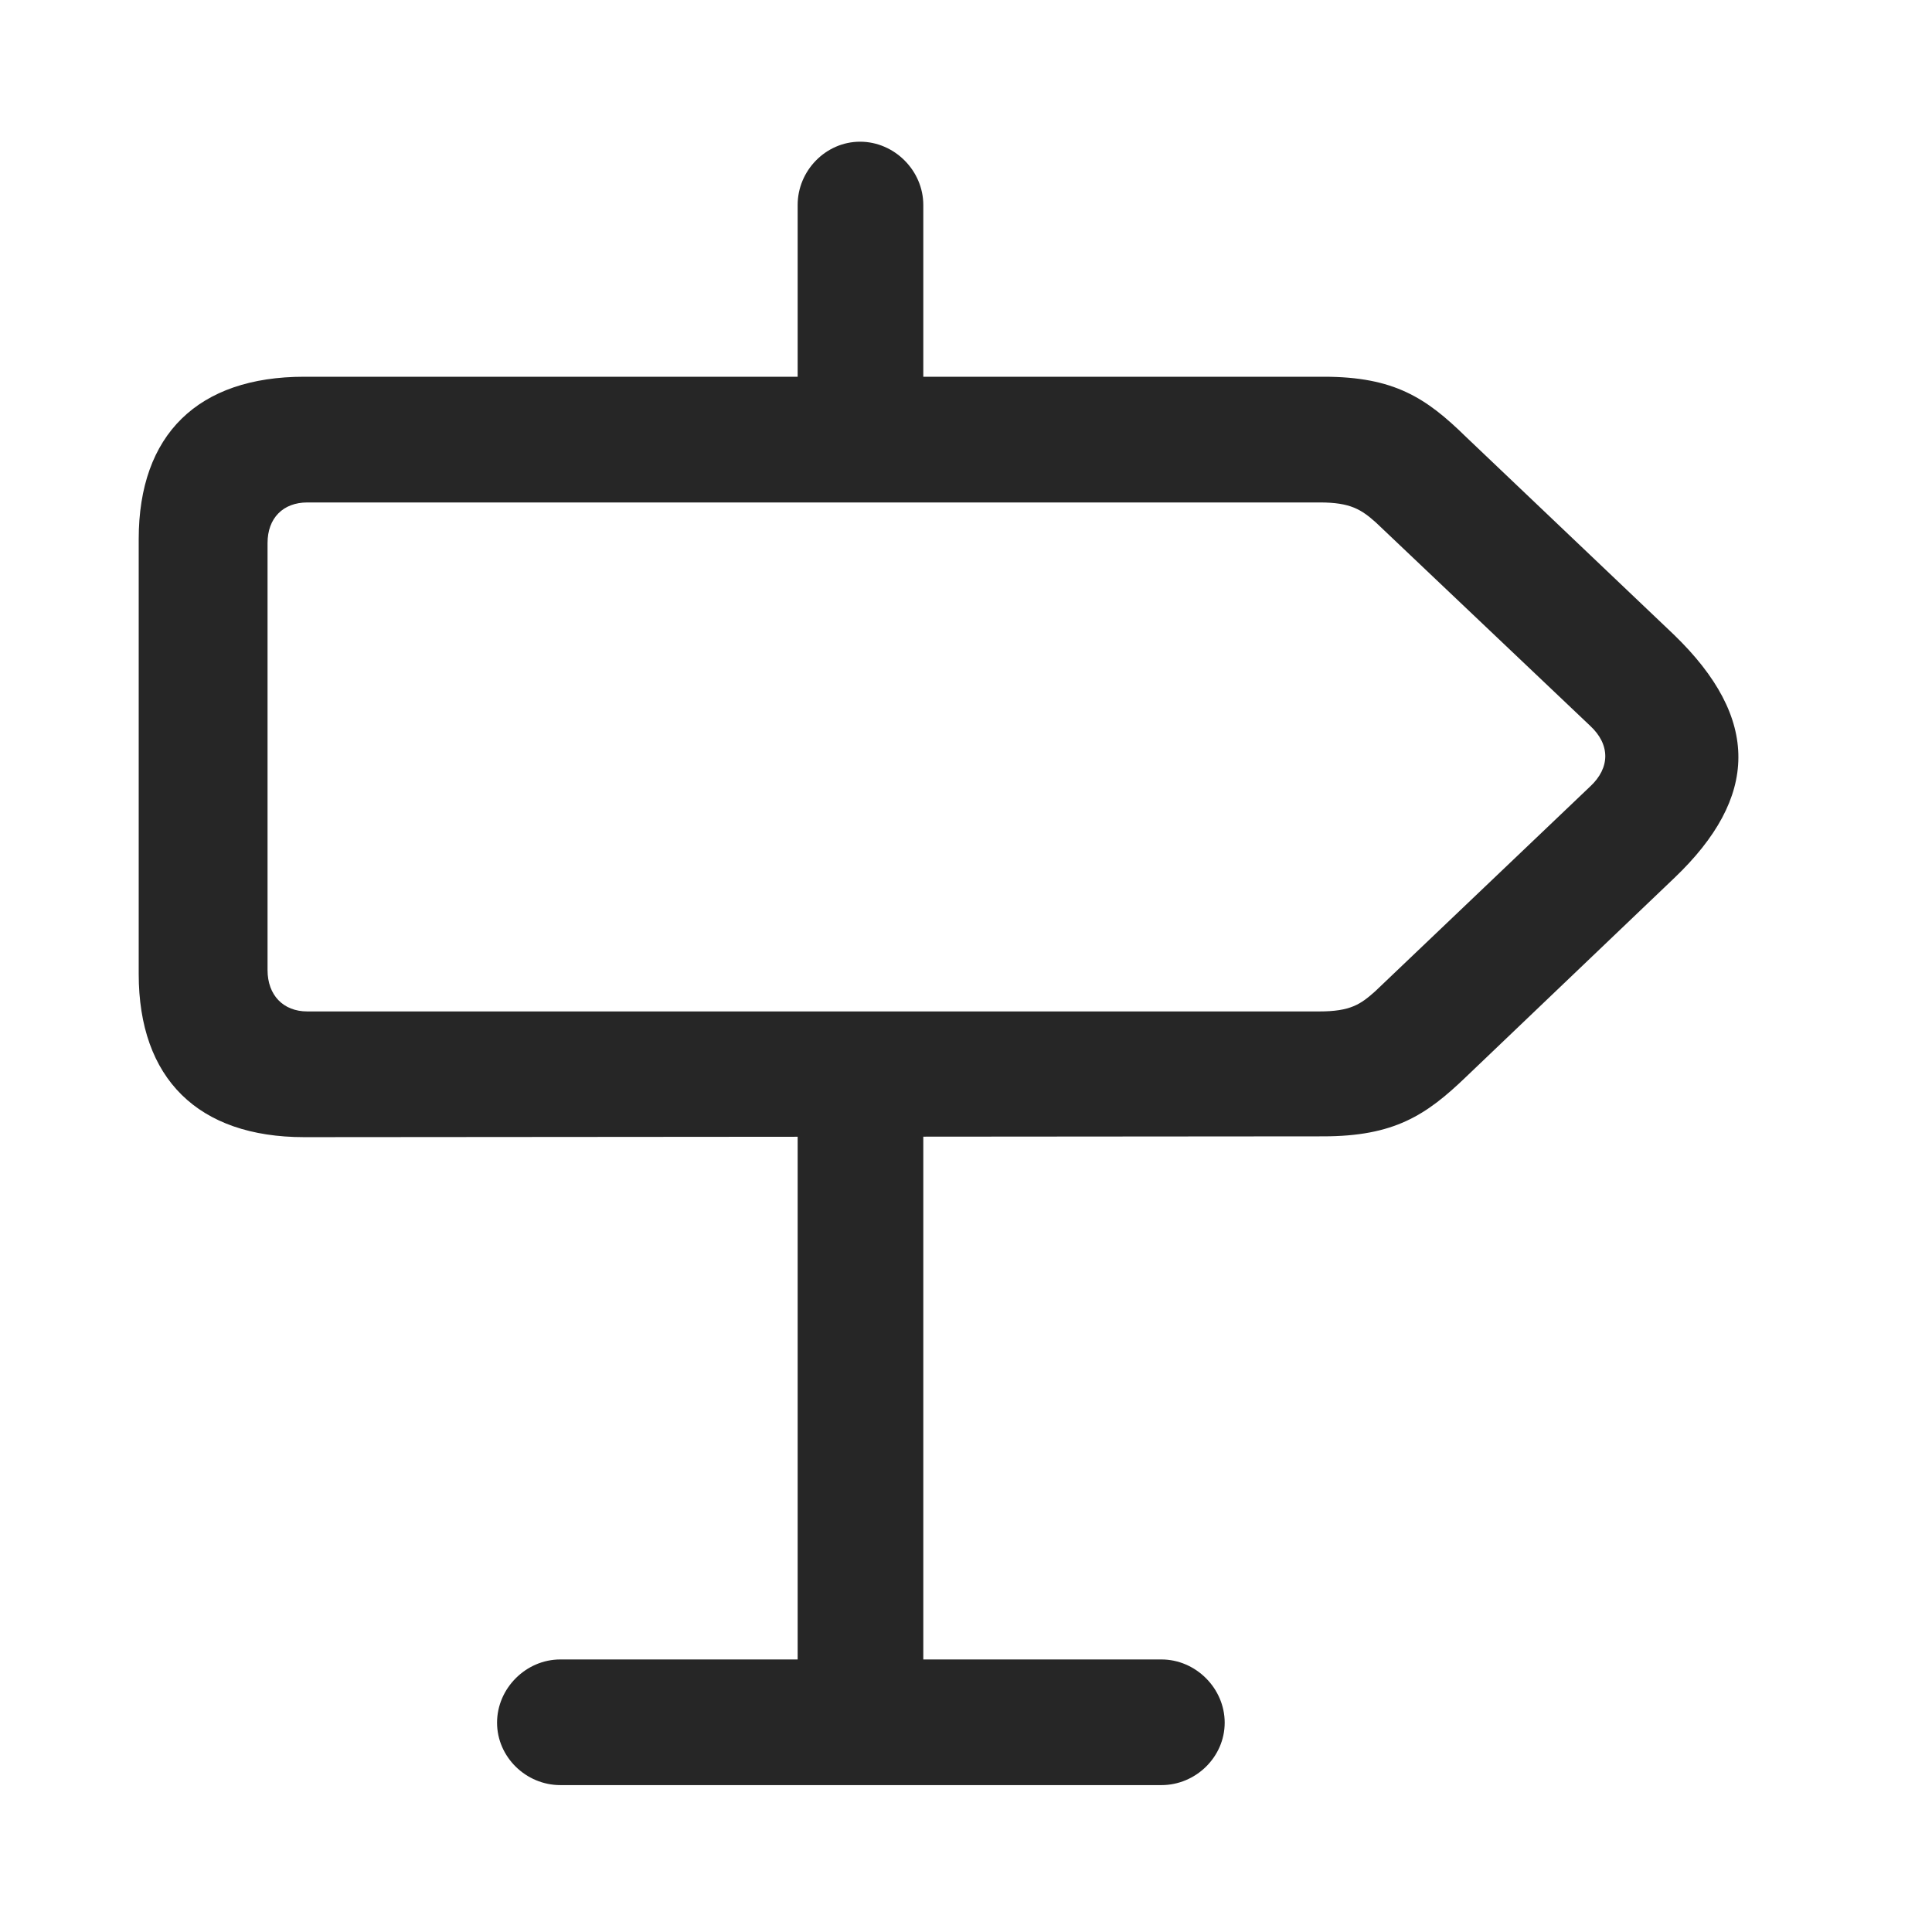<svg width="29" height="29" viewBox="0 0 29 29" fill="currentColor" xmlns="http://www.w3.org/2000/svg">
<g clip-path="url(#clip0_2207_35253)">
<path d="M4.566 17.069L19.859 17.057C20.926 17.057 21.406 16.741 22.004 16.166L25.133 13.178C26.398 11.971 26.434 10.788 25.121 9.522L22.004 6.557C21.406 5.971 20.926 5.655 19.871 5.655H4.566C2.973 5.655 2.082 6.522 2.082 8.092V14.62C2.082 16.19 2.973 17.069 4.566 17.069ZM4.613 15.182C4.25 15.182 4.016 14.936 4.016 14.561V8.151C4.016 7.776 4.25 7.542 4.613 7.542H19.812C20.27 7.542 20.434 7.647 20.656 7.846L23.867 10.893C24.172 11.174 24.172 11.526 23.867 11.807L20.645 14.877C20.422 15.077 20.27 15.182 19.801 15.182H4.613ZM11.973 7.131H13.859V3.077C13.859 2.561 13.426 2.127 12.91 2.127C12.395 2.127 11.973 2.561 11.973 3.077V7.131ZM11.973 16.401V26.737H13.859V16.401H11.973ZM7.461 25.858C7.461 26.373 7.895 26.795 8.41 26.795H17.434C17.949 26.795 18.383 26.373 18.383 25.858C18.383 25.342 17.949 24.909 17.434 24.909H8.41C7.895 24.909 7.461 25.342 7.461 25.858Z" fill="currentColor" fill-opacity="0.85"/>
</g>
<defs>
<clipPath id="clip0_2207_35253">
<rect width="24.012" height="24.691" fill="currentColor" transform="translate(2.082 2.127)"/>
</clipPath>
</defs>
</svg>
